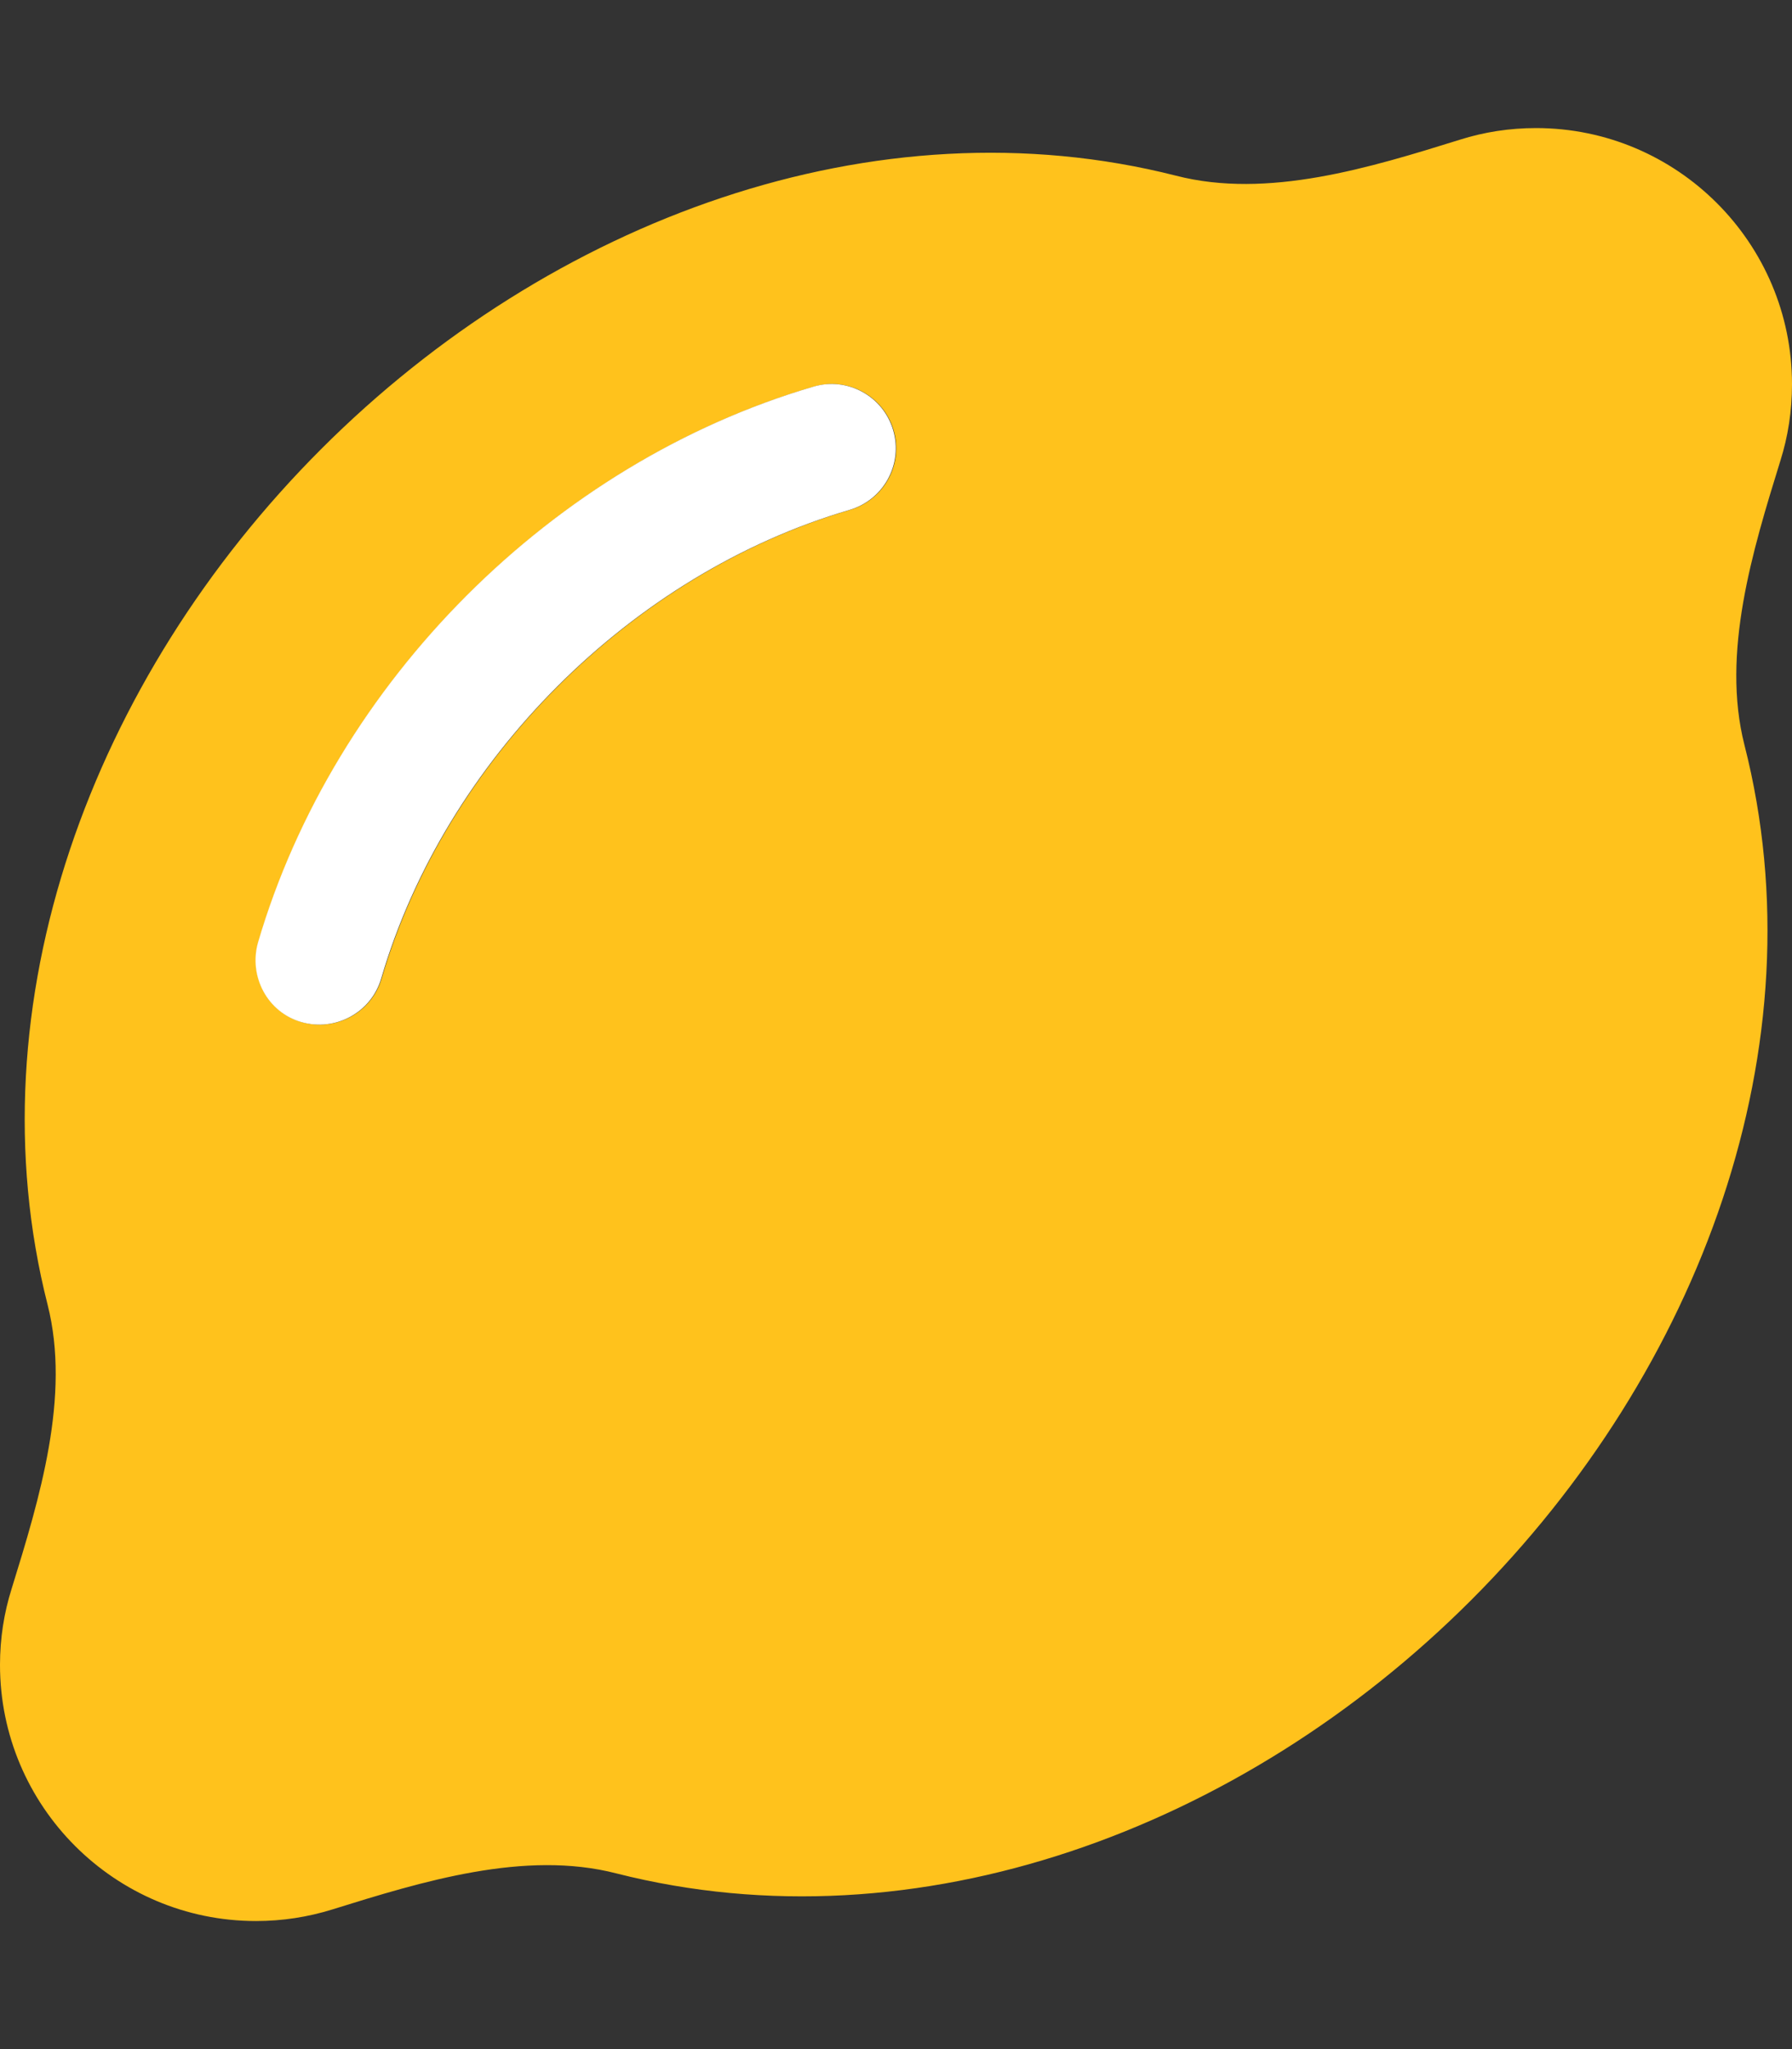 <?xml version="1.0" encoding="utf-8"?>
<!-- Generator: Adobe Illustrator 27.1.1, SVG Export Plug-In . SVG Version: 6.00 Build 0)  -->
<svg version="1.1" id="레이어_1" xmlns="http://www.w3.org/2000/svg" xmlns:xlink="http://www.w3.org/1999/xlink" x="0px"
	 y="0px" viewBox="0 0 448 512" style="enable-background:new 0 0 448 512;" xml:space="preserve">
<rect x="0" y="0" width="448" height="512" fill="#333333" stroke="none"/>
<style type="text/css">
	.st0{fill:none;}
	.st1{fill:#FFC21C;}
	.st2{fill:#FFFFFF;}
	.st3{display:none;}
	.st4{display:inline;fill:#D0FF0B;}
	.st5{display:inline;fill:#F9FF03;}
	.st6{display:inline;}
	.st7{fill:#FFCB00;}
	.st8{fill:none;stroke:#000000;stroke-width:0.541;stroke-miterlimit:10;}
	.st9{fill:none;stroke:#000000;stroke-width:1.529;stroke-miterlimit:10;}
	.st10{fill:none;stroke:#000000;stroke-width:1.61;stroke-miterlimit:10;}
	.st11{display:inline;fill:#FFC21C;}
	.st12{display:inline;fill:#FFA01C;}
	.st13{clip-path:url(#SVGID_00000128444280986677550990000003559050730341295288_);}
	
		.st14{clip-path:url(#SVGID_00000169545975698065607720000006017702333578883471_);fill:url(#SVGID_00000006681915511966061180000009210922366011299511_);}
</style>
<pattern  y="512" width="448" height="512" patternUnits="userSpaceOnUse" id="SVGID_0000001098950235068590856" viewBox="0 -512 448 512" style="overflow:visible;">
	<g>
		<rect y="-512" class="st0" width="448" height="512"/>
	</g>
</pattern>
<g id="레이어_1_00000152943351836876101770000016498821834474178211_">
	<path class="st1" d="M448,96c0-35.3-28.7-64-64-64c-6.6,0-13,1-19,2.9c-22.5,7-48.1,14.9-71,9c-75.2-19.1-156.4,11-213.7,68.3
		S-7.2,250.8,11.9,326c5.8,22.9-2,48.4-9,71C1,403,0,409.4,0,416c0,35.3,28.7,64,64,64c6.6,0,13-1,19.1-2.9c22.5-7,48.1-14.9,71-9
		c75.2,19.1,156.4-11,213.7-68.3s87.5-138.5,68.3-213.7c-5.8-22.9,2-48.4,9-71C447,109.1,448,102.7,448,96L448,96z M212.5,127.4
		c-54.6,16-101.1,62.5-117.1,117.1c-2.5,8.5-11.4,13.3-19.9,10.9S62.2,244,64.6,235.5c19.1-65.1,73.7-119.8,138.9-138.9
		c8.5-2.5,17.4,2.4,19.9,10.9S221,124.9,212.5,127.4z"/>
	<path class="st2" d="M75.4,255.4c8.5,2.4,17.4-2.4,19.9-10.9c16-54.6,62.5-101.1,117.1-117.1c8.5-2.5,13.4-11.4,10.9-19.9
		s-11.4-13.4-19.9-10.9c-65.2,19.1-119.8,73.8-138.9,138.9C62.1,244,66.9,253,75.4,255.4z"/>
</g>
<g id="레이어_2_00000146497750252857035450000010935067472725675699_" class="st3">
	<path class="st4" d="M1675.3,41.7c0-35.3-28.7-64-64-64c-6.6,0-13,1-19,2.9c-22.5,7-48.1,14.9-71,9c-75.2-19.1-156.4,11-213.7,68.3
		s-87.5,138.6-68.4,213.8c5.8,22.9-2,48.4-9,71c-1.9,6-2.9,12.4-2.9,19c0,35.3,28.7,64,64,64c6.6,0,13-1,19.1-2.9
		c22.5-7,48.1-14.9,71-9c75.2,19.1,156.4-11,213.7-68.3c57.3-57.3,87.5-138.5,68.3-213.7c-5.8-22.9,2-48.4,9-71
		C1674.3,54.8,1675.3,48.4,1675.3,41.7L1675.3,41.7z M1439.8,73.1c-54.6,16-101.1,62.5-117.1,117.1c-2.5,8.5-11.4,13.3-19.9,10.9
		s-13.3-11.4-10.9-19.9c19.1-65.1,73.7-119.8,138.9-138.9c8.5-2.5,17.4,2.4,19.9,10.9S1448.3,70.6,1439.8,73.1z"/>
	<path class="st5" d="M1175.8,41.7c0-35.3-28.7-64-64-64c-6.6,0-13,1-19,2.9c-22.5,7-48.1,14.9-71,9c-75.2-19.1-156.4,11-213.7,68.3
		s-87.5,138.6-68.4,213.8c5.8,22.9-2,48.4-9,71c-1.9,6-2.9,12.4-2.9,19c0,35.3,28.7,64,64,64c6.6,0,13-1,19.1-2.9
		c22.5-7,48.1-14.9,71-9c75.2,19.1,156.4-11,213.7-68.3s87.5-138.5,68.3-213.7c-5.8-22.9,2-48.4,9-71
		C1174.8,54.8,1175.8,48.4,1175.8,41.7L1175.8,41.7z M940.3,73.1c-54.6,16-101.1,62.5-117.1,117.1c-2.5,8.5-11.4,13.3-19.9,10.9
		s-13.3-11.4-10.9-19.9c19.1-65.1,73.7-119.8,138.9-138.9c8.5-2.5,17.4,2.4,19.9,10.9S948.8,70.6,940.3,73.1z"/>
	<g id="XMLID_00000071536442780249500810000016147674553157565340_" class="st6">
		<g>
			<ellipse class="st7" cx="370.4" cy="847.1" rx="124.7" ry="115.9"/>
		</g>
		<g>
			<ellipse class="st8" cx="370.4" cy="847.1" rx="124.7" ry="115.9"/>
		</g>
	</g>
	<g class="st6">
		<path class="st2" d="M465.1,897.9c-1.4,1.2-3.2,1.6-4.7,0.3c-1.2-1.1-1.6-3.6-0.2-4.8c13.7-11.9,15.1-30,14.3-47
			c-0.2-4.3,6.5-4.7,6.7-0.4C482,864.7,480,884.9,465.1,897.9z"/>
		<path class="st2" d="M481.8,834.9c-0.1,0.4-0.3,0.8-0.6,1.2c-0.3,0.4-0.6,0.6-1,0.8s-0.8,0.4-1.3,0.4c-0.3,0-0.6,0-0.9,0
			c-0.6-0.1-1.1-0.3-1.5-0.7c-0.2-0.2-0.4-0.4-0.6-0.6c-0.3-0.5-0.5-1-0.6-1.7l-0.1-1c-0.1-0.5,0-0.9,0.2-1.3
			c0.1-0.4,0.3-0.8,0.6-1.2c0.3-0.4,0.6-0.6,1-0.8s0.8-0.4,1.3-0.4c0.3,0,0.6,0,0.9,0c0.6,0.1,1.1,0.3,1.5,0.7
			c0.2,0.2,0.4,0.4,0.6,0.6c0.3,0.5,0.5,1,0.6,1.7l0.1,1C482,834.1,482,834.5,481.8,834.9z"/>
	</g>
	<path class="st6" d="M553.9,647c1.9,1.1,2.1,1.5,0.3,3.3l-41.4,40.8c-2.2,2.3-2.8,2.5-5.4,2l-6.3-1.1c-2.6-0.4-3-0.7-3.2-3.5
		l-4.4-48.8c-0.2-2.1,0.3-2.4,2.8-2.8l6.1-0.6c2.5-0.2,3.1,0.1,3.2,1.8l3.5,42.7l35.7-35.9c1.4-1.5,2.2-1.5,4.1-0.5L553.9,647z"/>
	<path class="st6" d="M621.3,723.1c-2-0.1-2.4-0.5-2.2-2.5c3.1-21.9-6.6-37.1-24.5-37.1c-18.3,0-27.1,13.7-26.3,34.5
		c0.1,1.9-0.1,2.6-2.2,2.6l-6.7,0.1c-2,0-2.3-0.3-2.6-2.5c-2.3-24.3,9.9-47,36.1-47c25.5,0,41.9,18.5,37.7,50.2
		c-0.3,2.2-0.8,2.4-2.6,2.3L621.3,723.1z"/>
	<g class="st6">
	</g>
	<g class="st6">
	</g>
	<g class="st6">
	</g>
	<g class="st6">
	</g>
	<g class="st6">
		<g>
			<line class="st9" x1="632.6" y1="608.2" x2="617.6" y2="620.5"/>
			<line class="st9" x1="622.4" y1="597.6" x2="612.9" y2="613.5"/>
		</g>
		<g>
			<path class="st2" d="M609.7,653.1c0.7-3.1,1.2-6.2,1.5-9.3c1-1.6,1.9-3.7,2.4-5.9c1.3-5.9-0.1-11.1-3.2-12.3
				c-2.2-10.7-7.7-18.4-15.4-20c-0.6-0.1-1.1-0.2-1.7-0.2c0.5-0.3,0.9-0.6,1.4-0.8c4.1-2.3,8.3-3.1,12.4-2.3
				c14.5,2.9,21.5,26.4,15.7,52.5c-1.8,8.2-4.8,15.7-8.3,22c-3.5-2.2-7.4-3.7-11.8-4.7C605.7,666.6,608.2,660.2,609.7,653.1z"/>
			<path d="M588.4,647.8c-1.1-1.1-1.7-1-2.7,0l-17.5,17.5c-0.3-6.6,0.3-13.8,2-21.2c4-17.9,13.1-32.4,23.1-38.7
				c0.6,0,1.1,0.1,1.7,0.2c7.7,1.6,13.2,9.3,15.4,20c3.1,1.1,4.5,6.4,3.2,12.3c-0.5,2.3-1.4,4.3-2.4,5.9c-0.3,3-0.8,6.1-1.5,9.3
				c-1.6,7.1-4.1,13.5-7.1,19c-3.1-0.6-6.3-1-9.7-1c-9.3,0-16.8,2.9-22.5,7.6c-0.3-1-0.6-2-0.8-3l0,0l22-22c1-1,1-1.6,0-2.7
				L588.4,647.8z"/>
			<path class="st2" d="M588.4,647.8l3.2,3.2c1.1,1.1,1,1.7,0,2.7l-22,22l0,0c-0.7-3.2-1.2-6.7-1.3-10.4l17.5-17.5
				C586.7,646.8,587.3,646.8,588.4,647.8z"/>
			<path d="M570.4,678.8c5.7-4.8,13.3-7.6,22.5-7.6c3.4,0,6.7,0.3,9.7,1c4.3,0.9,8.3,2.5,11.8,4.7c12.4,7.7,19,23.1,16.2,44.5
				c-0.3,2.2-0.8,2.4-2.6,2.3l-6.7-0.6c-2-0.1-2.4-0.5-2.2-2.5c2.3-15.9-2.2-28.2-11.7-33.8c-3.6-2.1-7.9-3.3-12.8-3.3
				c-0.1,0-0.3,0-0.4,0c-7.7,0.1-13.6,2.6-17.9,7.1c-5.8,6-8.5,15.6-8,27.5c0.1,1.9-0.1,2.6-2.2,2.6l-6.7,0.1c-2,0-2.3-0.3-2.6-2.5
				C555.3,702.5,559.9,687.5,570.4,678.8z"/>
			<path class="st2" d="M605.7,647.6c-0.9-0.2-1.7-0.7-2.3-1.5c-1.8-2.2-2.4-6.4-1.4-10.9c1-4.4,3.3-8,5.8-9.4c1-0.5,2-0.7,2.9-0.5
				c0.2,0,0.3,0.1,0.5,0.2c3.1,1.1,4.5,6.4,3.2,12.3c-0.5,2.3-1.4,4.3-2.4,5.9C610.2,646.4,607.8,648,605.7,647.6z"/>
			<path class="st10" d="M568.2,665.3c-0.3-6.6,0.3-13.8,2-21.2c4-17.9,13.1-32.4,23.1-38.7c0.5-0.3,0.9-0.6,1.4-0.8
				c4.1-2.3,8.3-3.1,12.4-2.3c14.5,2.9,21.5,26.4,15.7,52.5c-1.8,8.2-4.8,15.7-8.3,22c-3.5-2.2-7.4-3.7-11.8-4.7
				c-3.1-0.6-6.3-1-9.7-1c-9.3,0-16.8,2.9-22.5,7.6c-0.3-1-0.6-2-0.8-3l0,0C568.9,672.5,568.4,669,568.2,665.3"/>
		</g>
	</g>
	<g class="st6">
		<g>
			<line class="st9" x1="462.7" y1="562.6" x2="465.6" y2="581.7"/>
			<line class="st9" x1="477.4" y1="561.5" x2="473.8" y2="579.7"/>
		</g>
		<path class="st2" d="M465.4,643c2.9-5.3,5.2-11.5,6.7-18.2c0.7-3.1,1.2-6.2,1.5-9.3c1-1.6,1.9-3.6,2.4-5.9
			c1.3-5.9-0.1-11.1-3.2-12.3c-2.2-10.7-7.7-18.4-15.4-20c-0.6-0.1-1.1-0.2-1.7-0.2c0.5-0.3,0.9-0.6,1.4-0.8
			c4.1-2.3,8.3-3.1,12.4-2.3c14.5,2.9,21.5,26.4,15.7,52.5c-2.4,10.7-6.6,20.2-11.8,27.5C471.4,649.5,468.8,645.8,465.4,643z"/>
		<path d="M472.7,597.4c-0.2-0.1-0.3-0.1-0.5-0.2c-1-0.2-2,0-2.9,0.5c-2.5,1.4-4.8,4.9-5.8,9.4s-0.4,8.7,1.4,10.9
			c0.6,0.8,1.4,1.3,2.3,1.5c2.2,0.4,4.5-1.2,6.3-4c-0.3,3-0.8,6.1-1.5,9.3c-1.5,6.7-3.8,12.9-6.7,18.2c-5.4-4.6-12.7-7-21.1-7
			c-5.2,0-9.7,1.1-13.6,3c-0.5-7.1,0-15,1.9-23.2c4-17.9,13.1-32.4,23.1-38.7c0.6,0,1.1,0.1,1.7,0.2
			C465,578.9,470.5,586.6,472.7,597.4z"/>
		<path class="st2" d="M463.5,607.1c1-4.4,3.3-8,5.8-9.4c1-0.5,2-0.7,2.9-0.5c0.2,0,0.3,0.1,0.5,0.2c3.1,1.1,4.5,6.4,3.2,12.3
			c-0.5,2.3-1.4,4.3-2.4,5.9c-1.8,2.8-4.2,4.4-6.3,4c-0.9-0.2-1.7-0.7-2.3-1.5C463.1,615.9,462.5,611.7,463.5,607.1z"/>
		<path class="st2" d="M450.8,619.6l3.2,3.2c1.1,1.1,1,1.7,0,2.7l-22,22l0,0c-0.7-3.2-1.2-6.7-1.3-10.4l17.5-17.5
			C449.1,618.6,449.7,618.5,450.8,619.6z"/>
		<path d="M430.7,639c3.9-1.9,8.4-3,13.6-3c8.4,0,15.7,2.4,21.1,7c3.4,2.8,6.1,6.5,7.9,10.9c2.7,6.4,3.7,14.5,2.4,24
			c-0.2,1.9-0.7,2-2.2,2l-5.5-0.5c-1.6-0.1-2-0.4-1.8-2.1c0.8-5.5,0.6-10.5-0.5-14.8c-1.1-4.4-3.1-8.1-5.9-10.8
			c-3.5-3.4-8.3-5.3-14.1-5.3c-5.3,0-9.7,1.4-13,4c-6.3,4.8-9.3,13.5-8.9,24.8c0.1,1.6-0.1,2.2-1.8,2.2l-5.5,0.1
			c-1.6,0-2-0.2-2.2-2.1C412.7,659.8,418.3,645.1,430.7,639z"/>
		<path class="st10" d="M432.5,615.8c4-17.9,13.1-32.4,23.1-38.7c0.5-0.3,0.9-0.6,1.4-0.8c4.1-2.3,8.3-3.1,12.4-2.3
			c14.5,2.9,21.5,26.4,15.7,52.5c-2.4,10.7-6.6,20.2-11.8,27.5c-1.9-4.4-4.5-8.1-7.9-10.9c-5.4-4.6-12.7-7-21.1-7
			c-0.3,0-0.6,0-0.9,0c-4.8,0.1-9.1,1.2-12.7,2.9l0,0C430.2,631.9,430.7,624,432.5,615.8z"/>
	</g>
	<g class="st6">
		<circle class="st2" cx="601.9" cy="699.1" r="2.9"/>
		<circle class="st2" cx="586" cy="693.2" r="2.1"/>
		<circle class="st2" cx="588.5" cy="702" r="2.1"/>
		<circle class="st2" cx="456.7" cy="656.4" r="1.7"/>
		<circle class="st2" cx="453.4" cy="666.5" r="1.3"/>
		<circle class="st2" cx="444.2" cy="655.6" r="2.9"/>
	</g>
	<path class="st6" d="M644,891.8c2.8,2.1,3.1,2.7,0,5.2l-70.7,58.3c-3.8,3.4-4.7,3.5-8.8,2.4l-9.8-2.6c-4-1.1-4.6-1.6-4.5-5.9v-77.3
		c0-3.3,0.8-3.7,4.8-3.9l9.7-0.1c3.9,0,4.9,0.6,4.7,3.3l-0.5,67.5l61.2-51.4c2.4-2.1,3.7-2.1,6.6-0.3L644,891.8z"/>
	<circle class="st6" cx="708.9" cy="889.1" r="18.9"/>
	<circle class="st6" cx="526.1" cy="819.3" r="14.7"/>
	<path class="st11" d="M1397,1052.9c27.2-43.9,111,0.4,147.7-8.8c43.4-10.9,176.5-58.3,166.1-209.2c-7.2-105.2,31.3-94.2,46.9-120.2
		c0-0.1,0.1-0.3,0.1-0.4c1.9-6,2.9-12.4,2.9-19.1c0-35.3-28.7-64-64-64c-6.6,0-13,1-19,2.9c-22.5,7-48.1,14.9-71,9
		c-75.2-19.1-156.4,11-213.7,68.3c-57.3,57.3-87.5,138.6-68.4,213.8c5.8,22.9-2,48.4-9,71c-1.9,6-2.9,12.4-2.9,19
		c0,20.5,9.7,38.7,24.6,50.4C1355.3,1073.9,1380.8,1079.2,1397,1052.9z M1377.5,834.6c19.1-65.1,73.7-119.8,138.9-138.9
		c8.5-2.5,17.4,2.4,19.9,10.9s-2.4,17.4-10.9,19.9c-54.6,16-101.1,62.5-117.1,117.1c-2.5,8.5-11.4,13.3-19.9,10.9
		C1379.9,852.1,1375.1,843.1,1377.5,834.6z"/>
	<path class="st12" d="M1396,1076.2c22.5-7,48.1-14.9,71-9c75.2,19.1,156.4-11,213.7-68.3c57.3-57.3,87.5-138.5,68.3-213.7
		c-5.8-22.8,1.9-48.1,8.9-70.6c-15.6,26-54.2,15-46.9,120.2c10.4,150.9-122.7,198.4-166.1,209.2c-36.7,9.2-120.6-35.1-147.7,8.8
		c-16.3,26.3-41.7,21.1-59.5,12.7c10.9,8.5,24.5,13.6,39.4,13.6C1383.5,1079.1,1389.9,1078.1,1396,1076.2z"/>
	<path class="st11" d="M2295.1,695.1c0-35.3-28.7-64-64-64c-6.6,0-13,1-19,2.9c-22.5,7-48.1,14.9-71,9
		c-75.2-19.1-156.4,11-213.7,68.3s-87.5,138.6-68.4,213.8c5.8,22.9-2,48.4-9,71c-1.9,6-2.9,12.4-2.9,19c0,35.3,28.7,64,64,64
		c6.6,0,13-1,19.1-2.9c22.5-7,48.1-14.9,71-9c75.2,19.1,156.4-11,213.7-68.3s87.5-138.5,68.3-213.7c-5.8-22.9,2-48.4,9-71
		C2294.1,708.2,2295.1,701.8,2295.1,695.1L2295.1,695.1z M2059.6,726.5c-54.6,16-101.1,62.5-117.1,117.1
		c-2.5,8.5-11.4,13.3-19.9,10.9c-8.5-2.4-13.3-11.4-10.9-19.9c19.1-65.1,73.7-119.8,138.9-138.9c8.5-2.5,17.4,2.4,19.9,10.9
		S2068.1,724,2059.6,726.5z"/>
	<g class="st6">
		<g>
			<defs>
				<path id="SVGID_1_" d="M2295.1,695.1c0-35.3-28.7-64-64-64c-6.6,0-13,1-19,2.9c-22.5,7-48.1,14.9-71,9
					c-75.2-19.1-156.4,11-213.7,68.3s-87.5,138.6-68.4,213.8c5.8,22.9-2,48.4-9,71c-1.9,6-2.9,12.4-2.9,19c0,35.3,28.7,64,64,64
					c6.6,0,13-1,19.1-2.9c22.5-7,48.1-14.9,71-9c75.2,19.1,156.4-11,213.7-68.3s87.5-138.5,68.3-213.7c-5.8-22.9,2-48.4,9-71
					C2294.1,708.2,2295.1,701.8,2295.1,695.1L2295.1,695.1z M2059.6,726.5c-54.6,16-101.1,62.5-117.1,117.1
					c-2.5,8.5-11.4,13.3-19.9,10.9c-8.5-2.4-13.3-11.4-10.9-19.9c19.1-65.1,73.7-119.8,138.9-138.9c8.5-2.5,17.4,2.4,19.9,10.9
					S2068.1,724,2059.6,726.5z"/>
			</defs>
			<clipPath id="SVGID_00000160872031856958073200000015397427786330660785_">
				<use xlink:href="#SVGID_1_"  style="overflow:visible;"/>
			</clipPath>
			<g style="clip-path:url(#SVGID_00000160872031856958073200000015397427786330660785_);">
				<g>
					<defs>
						<path id="SVGID_00000043458178691722327330000005773716552849794453_" d="M1859.2,1053.2c0,0,50.3,36.5,82.5-3.8
							c23-28.8,112,3.4,148.7-5.8c43.4-10.9,156.4-48.9,154.7-208.8c-0.9-82.5,18.7-85,32.5-101.2c11.5-13.5,10.3-36.3-1-93.1
							l116.1,145.9l-179.5,276.4l-202.5,43.2c0,0-83.2,12.3-91.2,11.5C1911.7,1116.7,1859.2,1053.2,1859.2,1053.2z"/>
					</defs>
					<clipPath id="SVGID_00000005988538246576630650000014668961719125071759_">
						<use xlink:href="#SVGID_00000043458178691722327330000005773716552849794453_"  style="overflow:visible;"/>
					</clipPath>
					
						<pattern  id="SVGID_00000078761968624883679420000001808035471570931081_" xlink:href="#SVGID_0000001098950235068590856" patternTransform="matrix(1.09 0 0 -1.09 3410.233 -18436.465)">
					</pattern>
					
						<rect x="1821" y="628.3" style="clip-path:url(#SVGID_00000005988538246576630650000014668961719125071759_);fill:url(#SVGID_00000078761968624883679420000001808035471570931081_);" width="589.8" height="589.8"/>
				</g>
			</g>
		</g>
	</g>
</g>
</svg>
